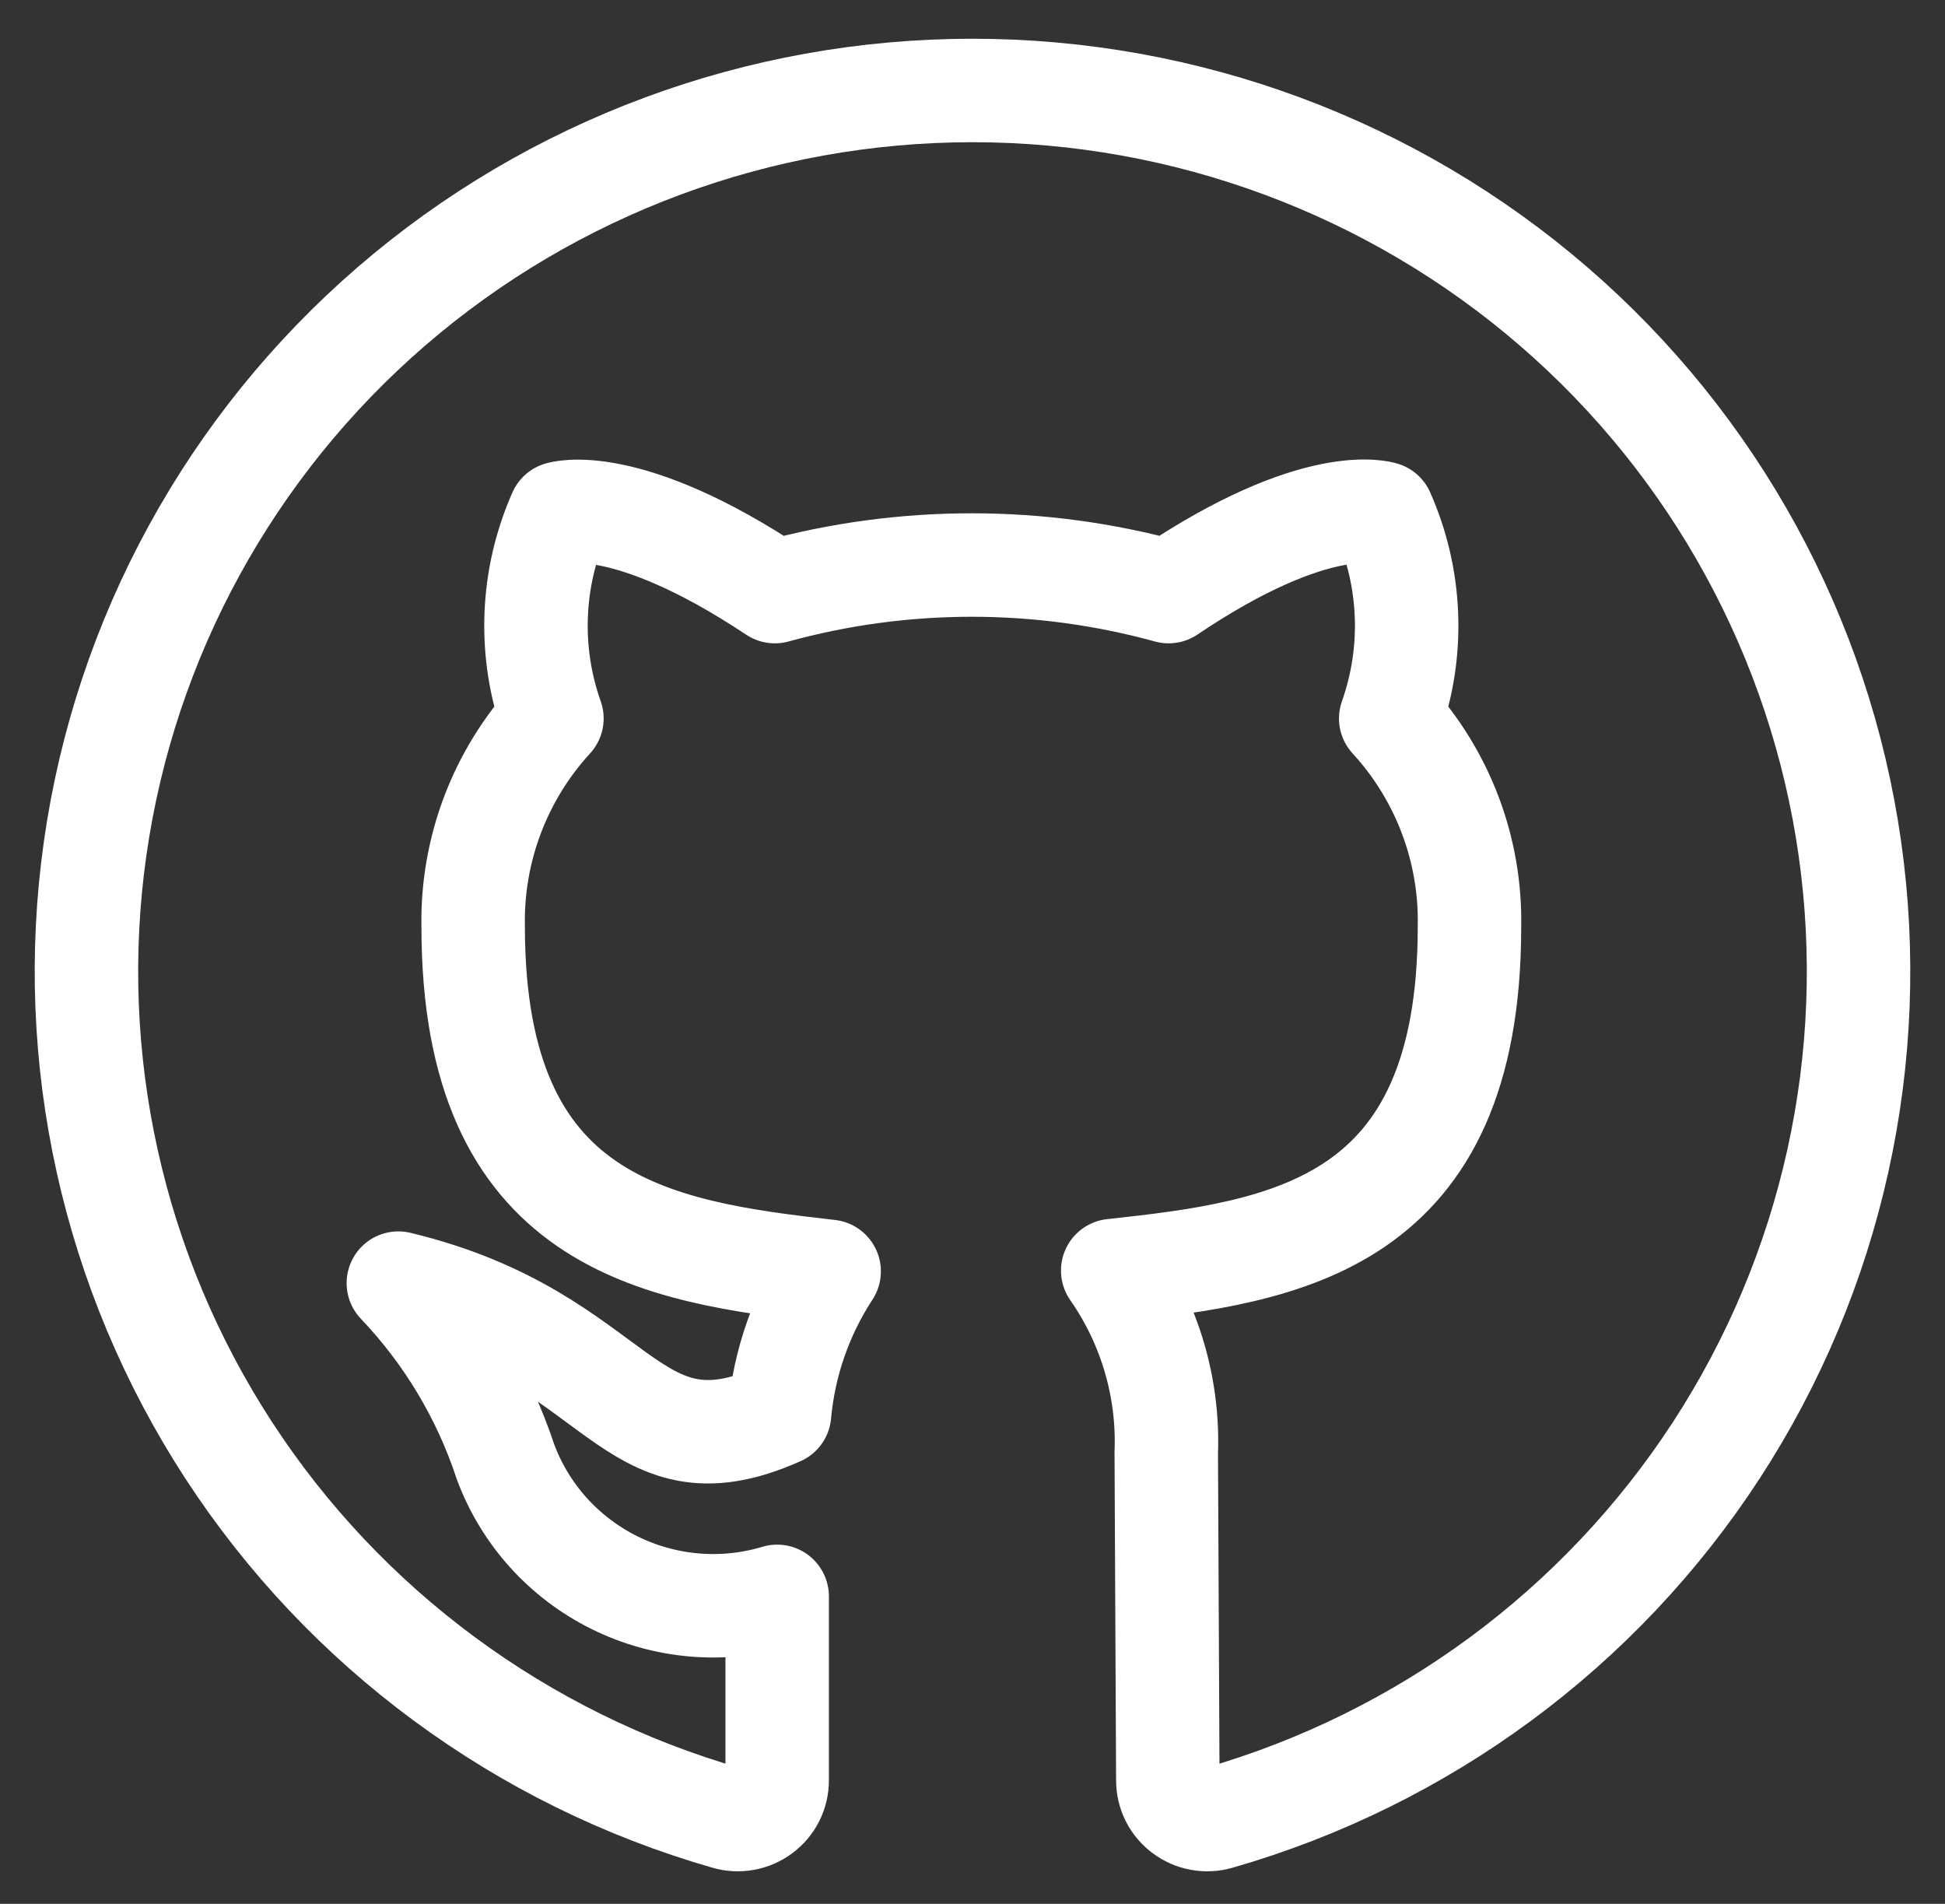 <svg width="47" height="46" viewBox="0 0 47 46" fill="none" xmlns="http://www.w3.org/2000/svg">
<rect x="0" y="0" width="47" height="46" fill="#333333" stroke="none"/>
<g clip-path="url(#clip0)">
<path d="M28.22 43.017C28.22 43.164 28.254 43.309 28.32 43.441C28.387 43.572 28.482 43.686 28.601 43.774C28.719 43.862 28.856 43.922 29.001 43.948C29.147 43.975 29.296 43.967 29.438 43.926C34.395 42.503 38.668 39.349 41.472 35.044C44.276 30.738 45.423 25.571 44.7 20.492C43.977 15.413 41.435 10.765 37.54 7.401C33.645 4.038 28.659 2.186 23.5 2.186C18.341 2.186 13.355 4.038 9.46 7.401C5.565 10.765 3.022 15.413 2.3 20.492C1.577 25.571 2.724 30.738 5.528 35.044C8.332 39.349 12.605 42.503 17.562 43.926C17.704 43.967 17.853 43.975 17.999 43.948C18.144 43.922 18.281 43.862 18.399 43.774C18.518 43.686 18.613 43.572 18.68 43.441C18.746 43.309 18.78 43.164 18.78 43.017V38.571C17.475 38.963 16.068 38.844 14.847 38.239C13.627 37.634 12.685 36.589 12.214 35.316C11.682 33.706 10.798 32.232 9.626 31.002C15.05 32.307 15.145 35.808 18.837 34.162C18.949 32.934 19.36 31.752 20.036 30.718C15.849 30.245 11.434 29.583 11.434 22.392C11.397 20.534 12.078 18.733 13.337 17.359C12.764 15.742 12.832 13.97 13.527 12.401C13.527 12.401 15.107 11.89 18.723 14.294C21.837 13.438 25.125 13.438 28.239 14.294C31.836 11.871 33.416 12.401 33.416 12.401C34.111 13.97 34.179 15.742 33.606 17.359C34.866 18.732 35.547 20.534 35.509 22.392C35.509 29.602 31.094 30.245 26.888 30.699C27.788 31.99 28.243 33.538 28.182 35.108L28.22 43.017Z" stroke="white" stroke-width="2.5" stroke-linecap="round" stroke-linejoin="round"/>
</g>
<defs>
<clipPath id="clip0">
<rect y="0.619" width="47" height="44.911" fill="white"/>
</clipPath>
</defs>
</svg>
